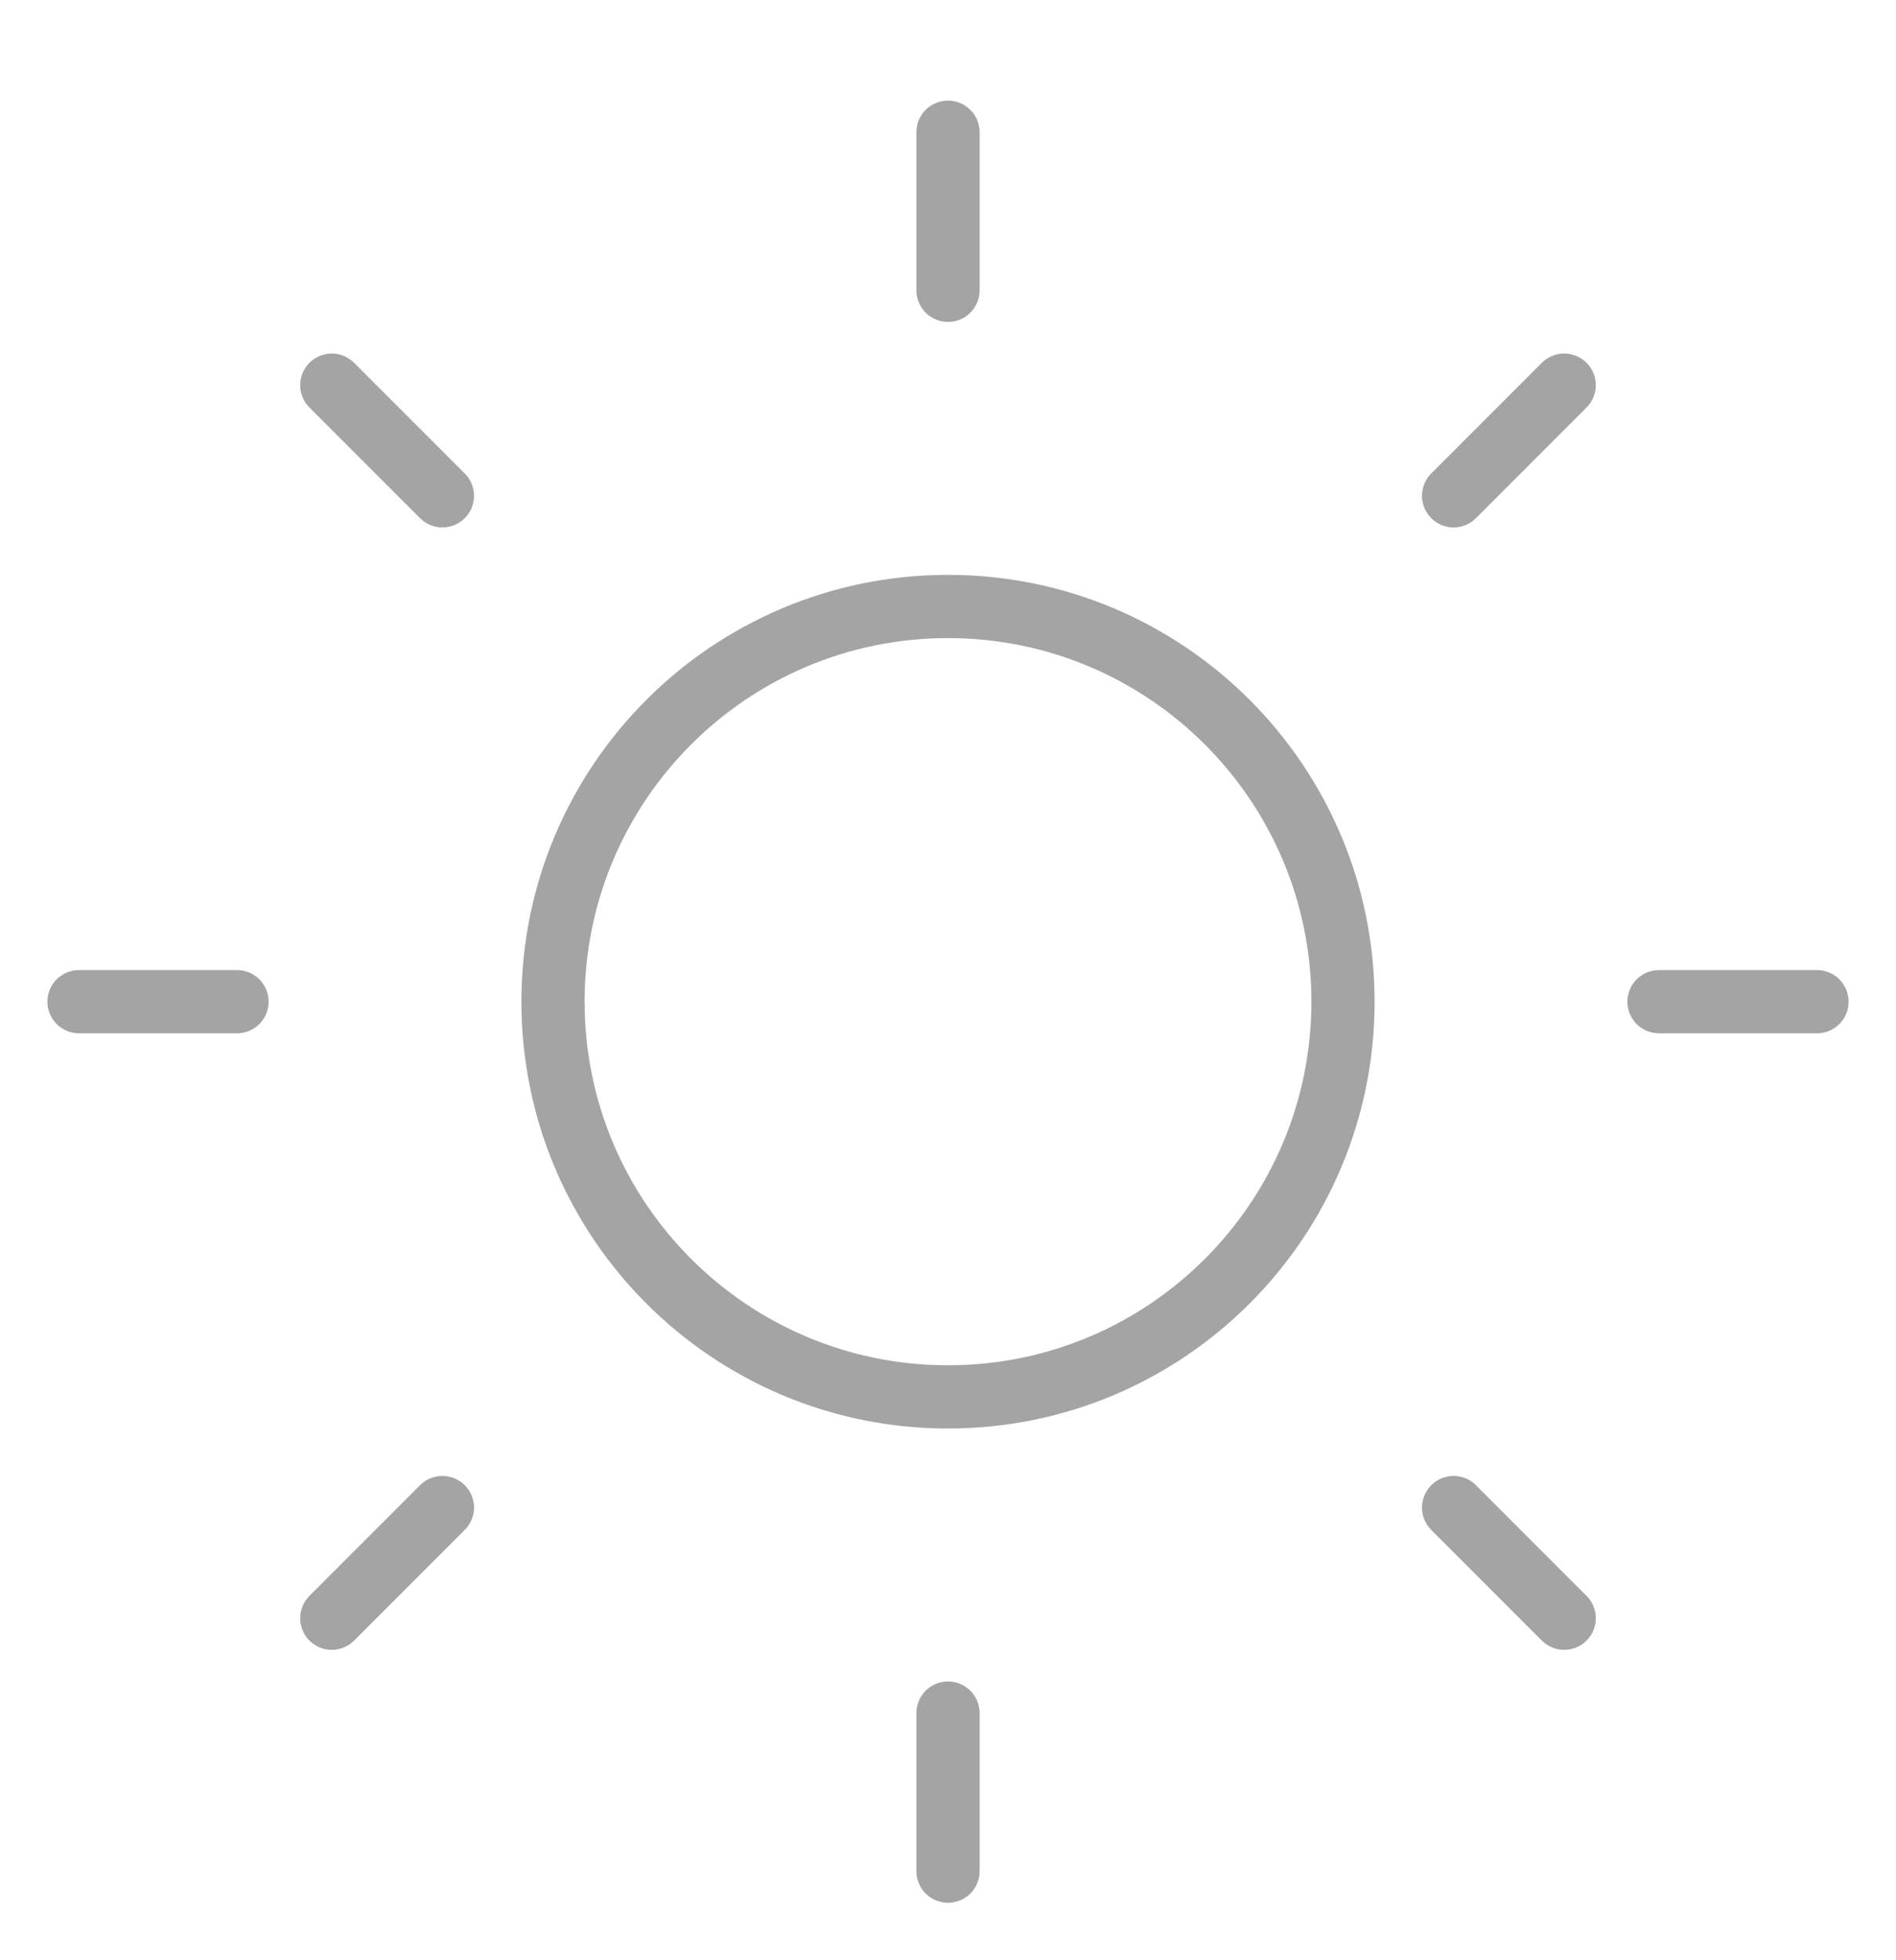 <svg width="30" height="31" viewBox="0 0 30 31" fill="none" xmlns="http://www.w3.org/2000/svg">
<path d="M15 22.091C18.452 22.091 21.25 19.293 21.25 15.841C21.25 12.389 18.452 9.591 15 9.591C11.548 9.591 8.75 12.389 8.75 15.841C8.75 19.293 11.548 22.091 15 22.091Z" stroke="#A4A4A4" stroke-linecap="round" stroke-linejoin="round"/>
<path d="M15 2.091V4.591M15 27.091V29.591M5.25 6.091L7 7.841M23 23.841L24.75 25.591M1.25 15.841H3.75M26.25 15.841H28.75M5.25 25.591L7 23.841M23 7.841L24.75 6.091" stroke="#A4A4A4" stroke-linecap="round" stroke-linejoin="round"/>
</svg>
